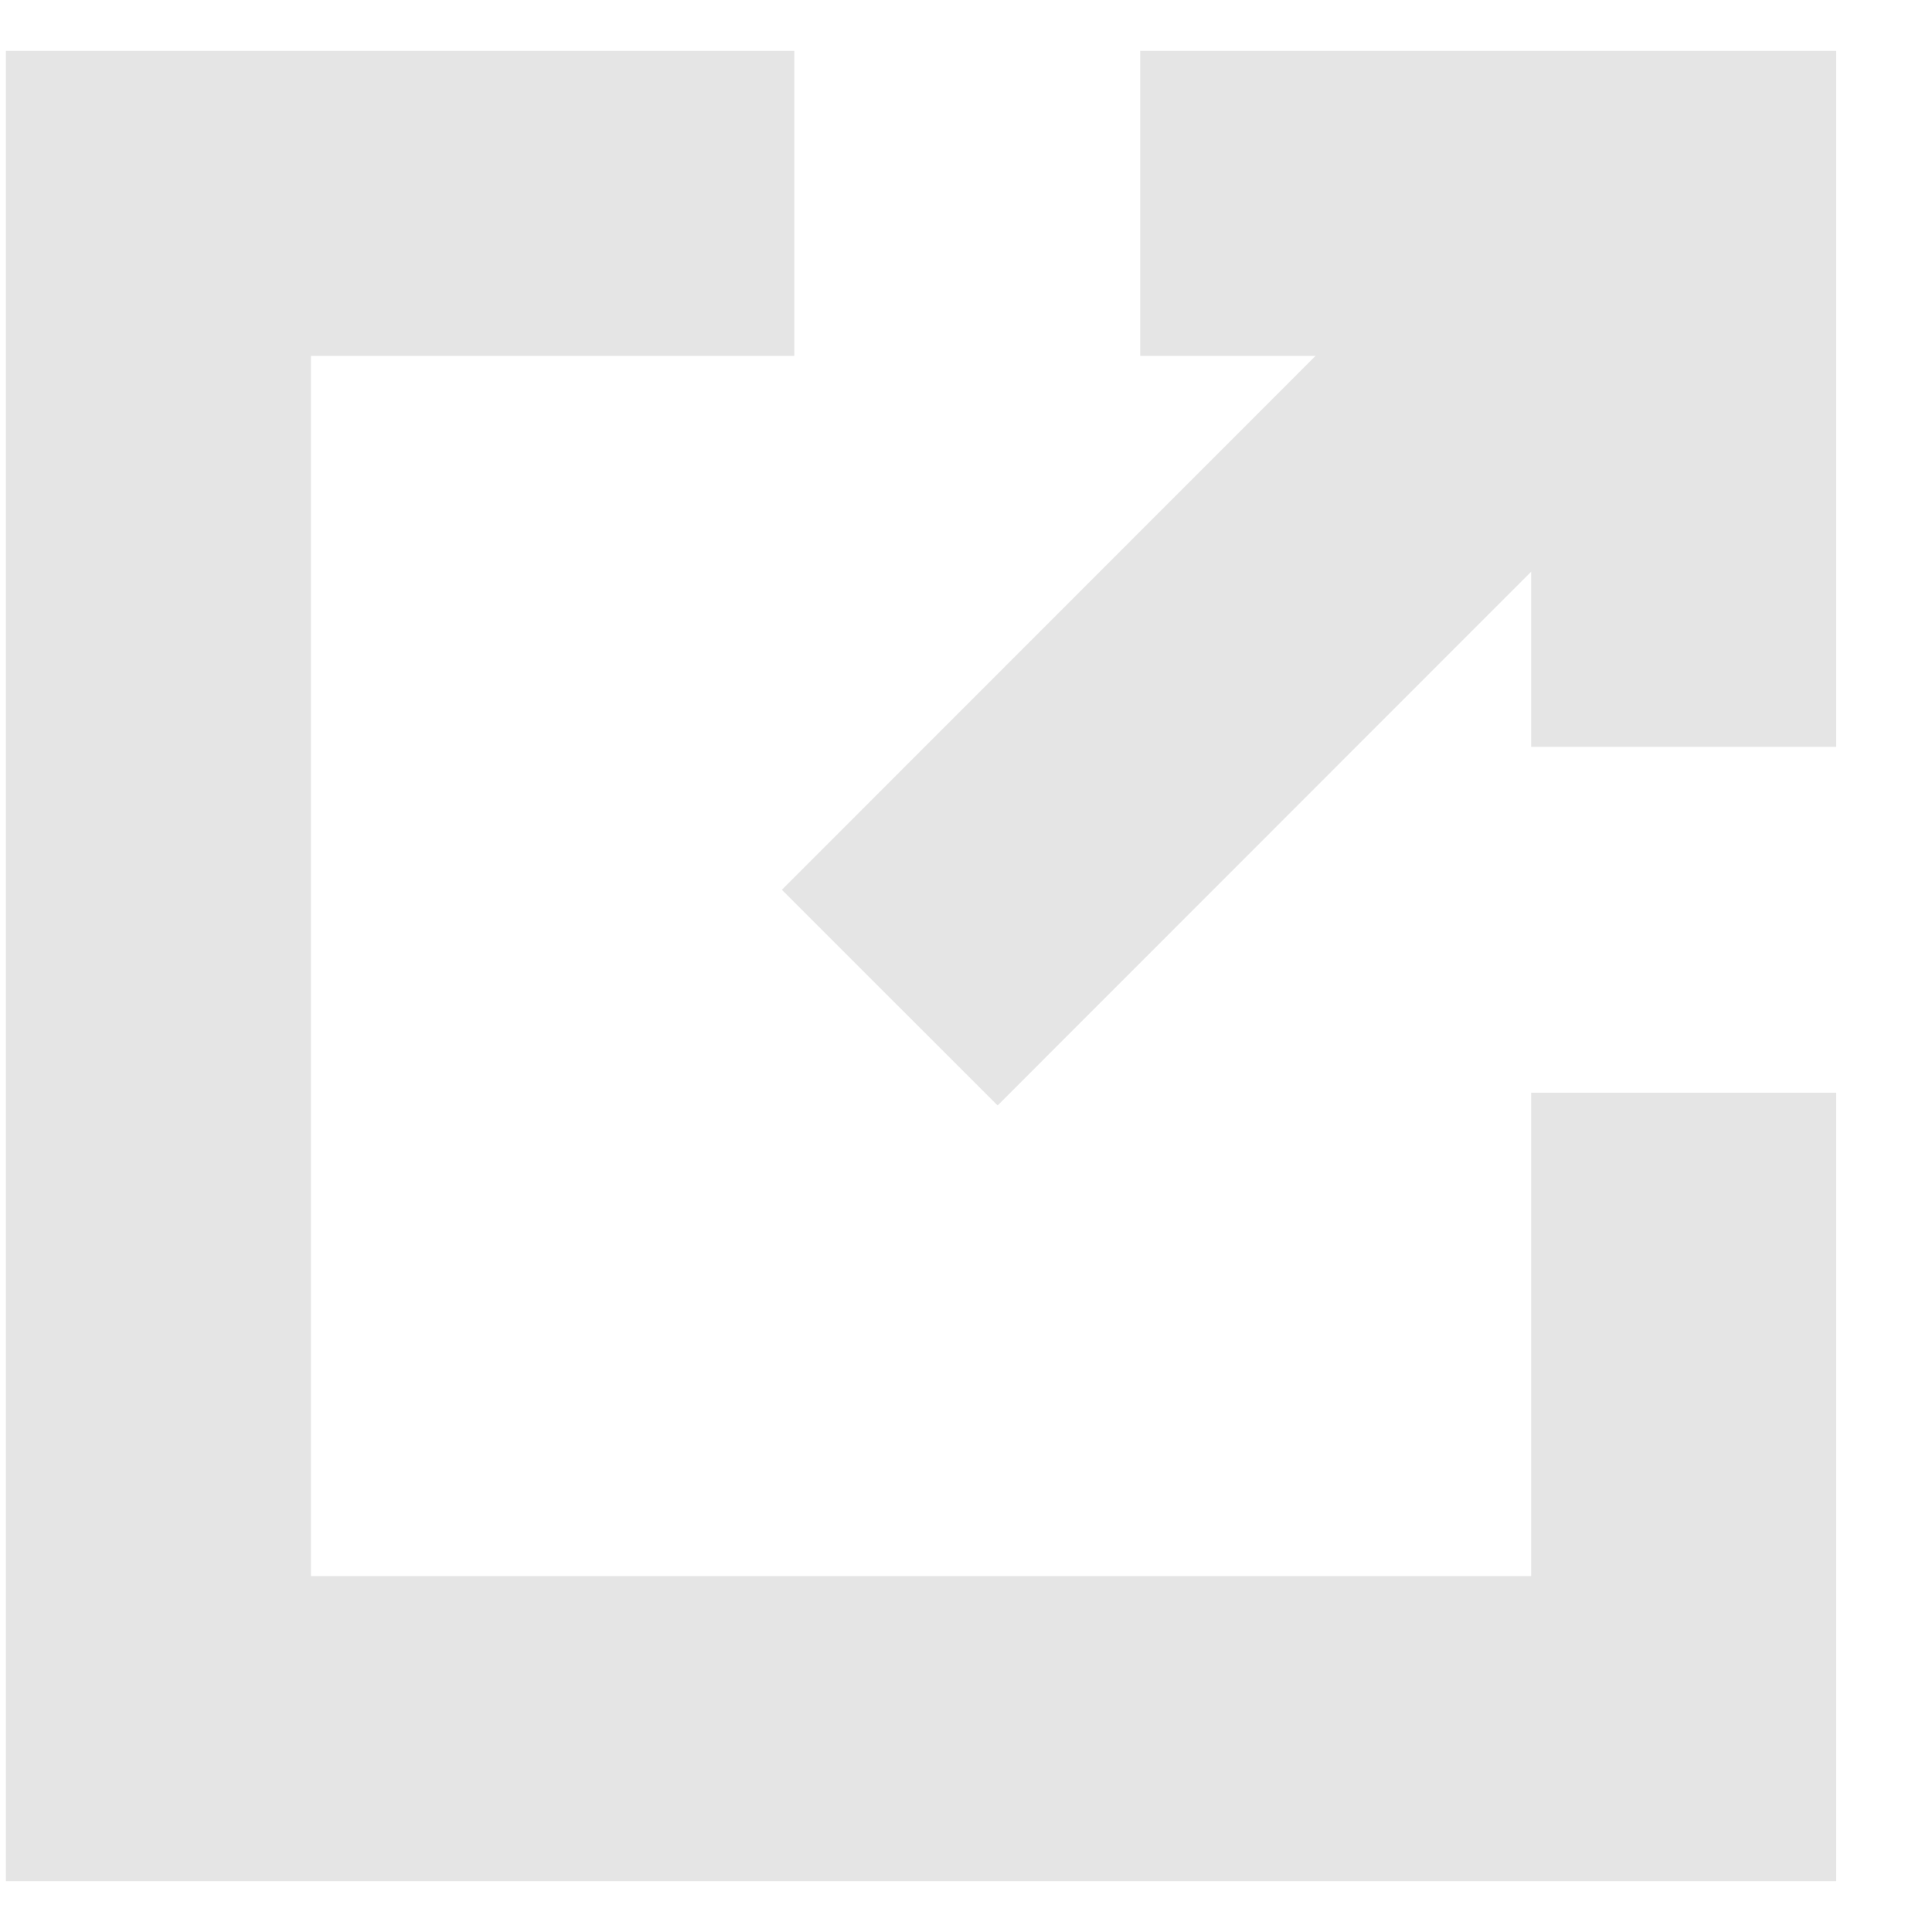 <svg width="19" height="19" viewBox="0 0 19 19" fill="none" xmlns="http://www.w3.org/2000/svg">
<path d="M16.558 10.746V17H1.558V2H7.812" stroke="#E5E5E5" stroke-width="3" stroke-miterlimit="10"/>
<path d="M8.75 9.811L16.292 2.266" stroke="#E5E5E5" stroke-width="3" stroke-miterlimit="10"/>
<path d="M16.558 7.345V2H11.213" stroke="#E5E5E5" stroke-width="3" stroke-miterlimit="10"/>
</svg>
